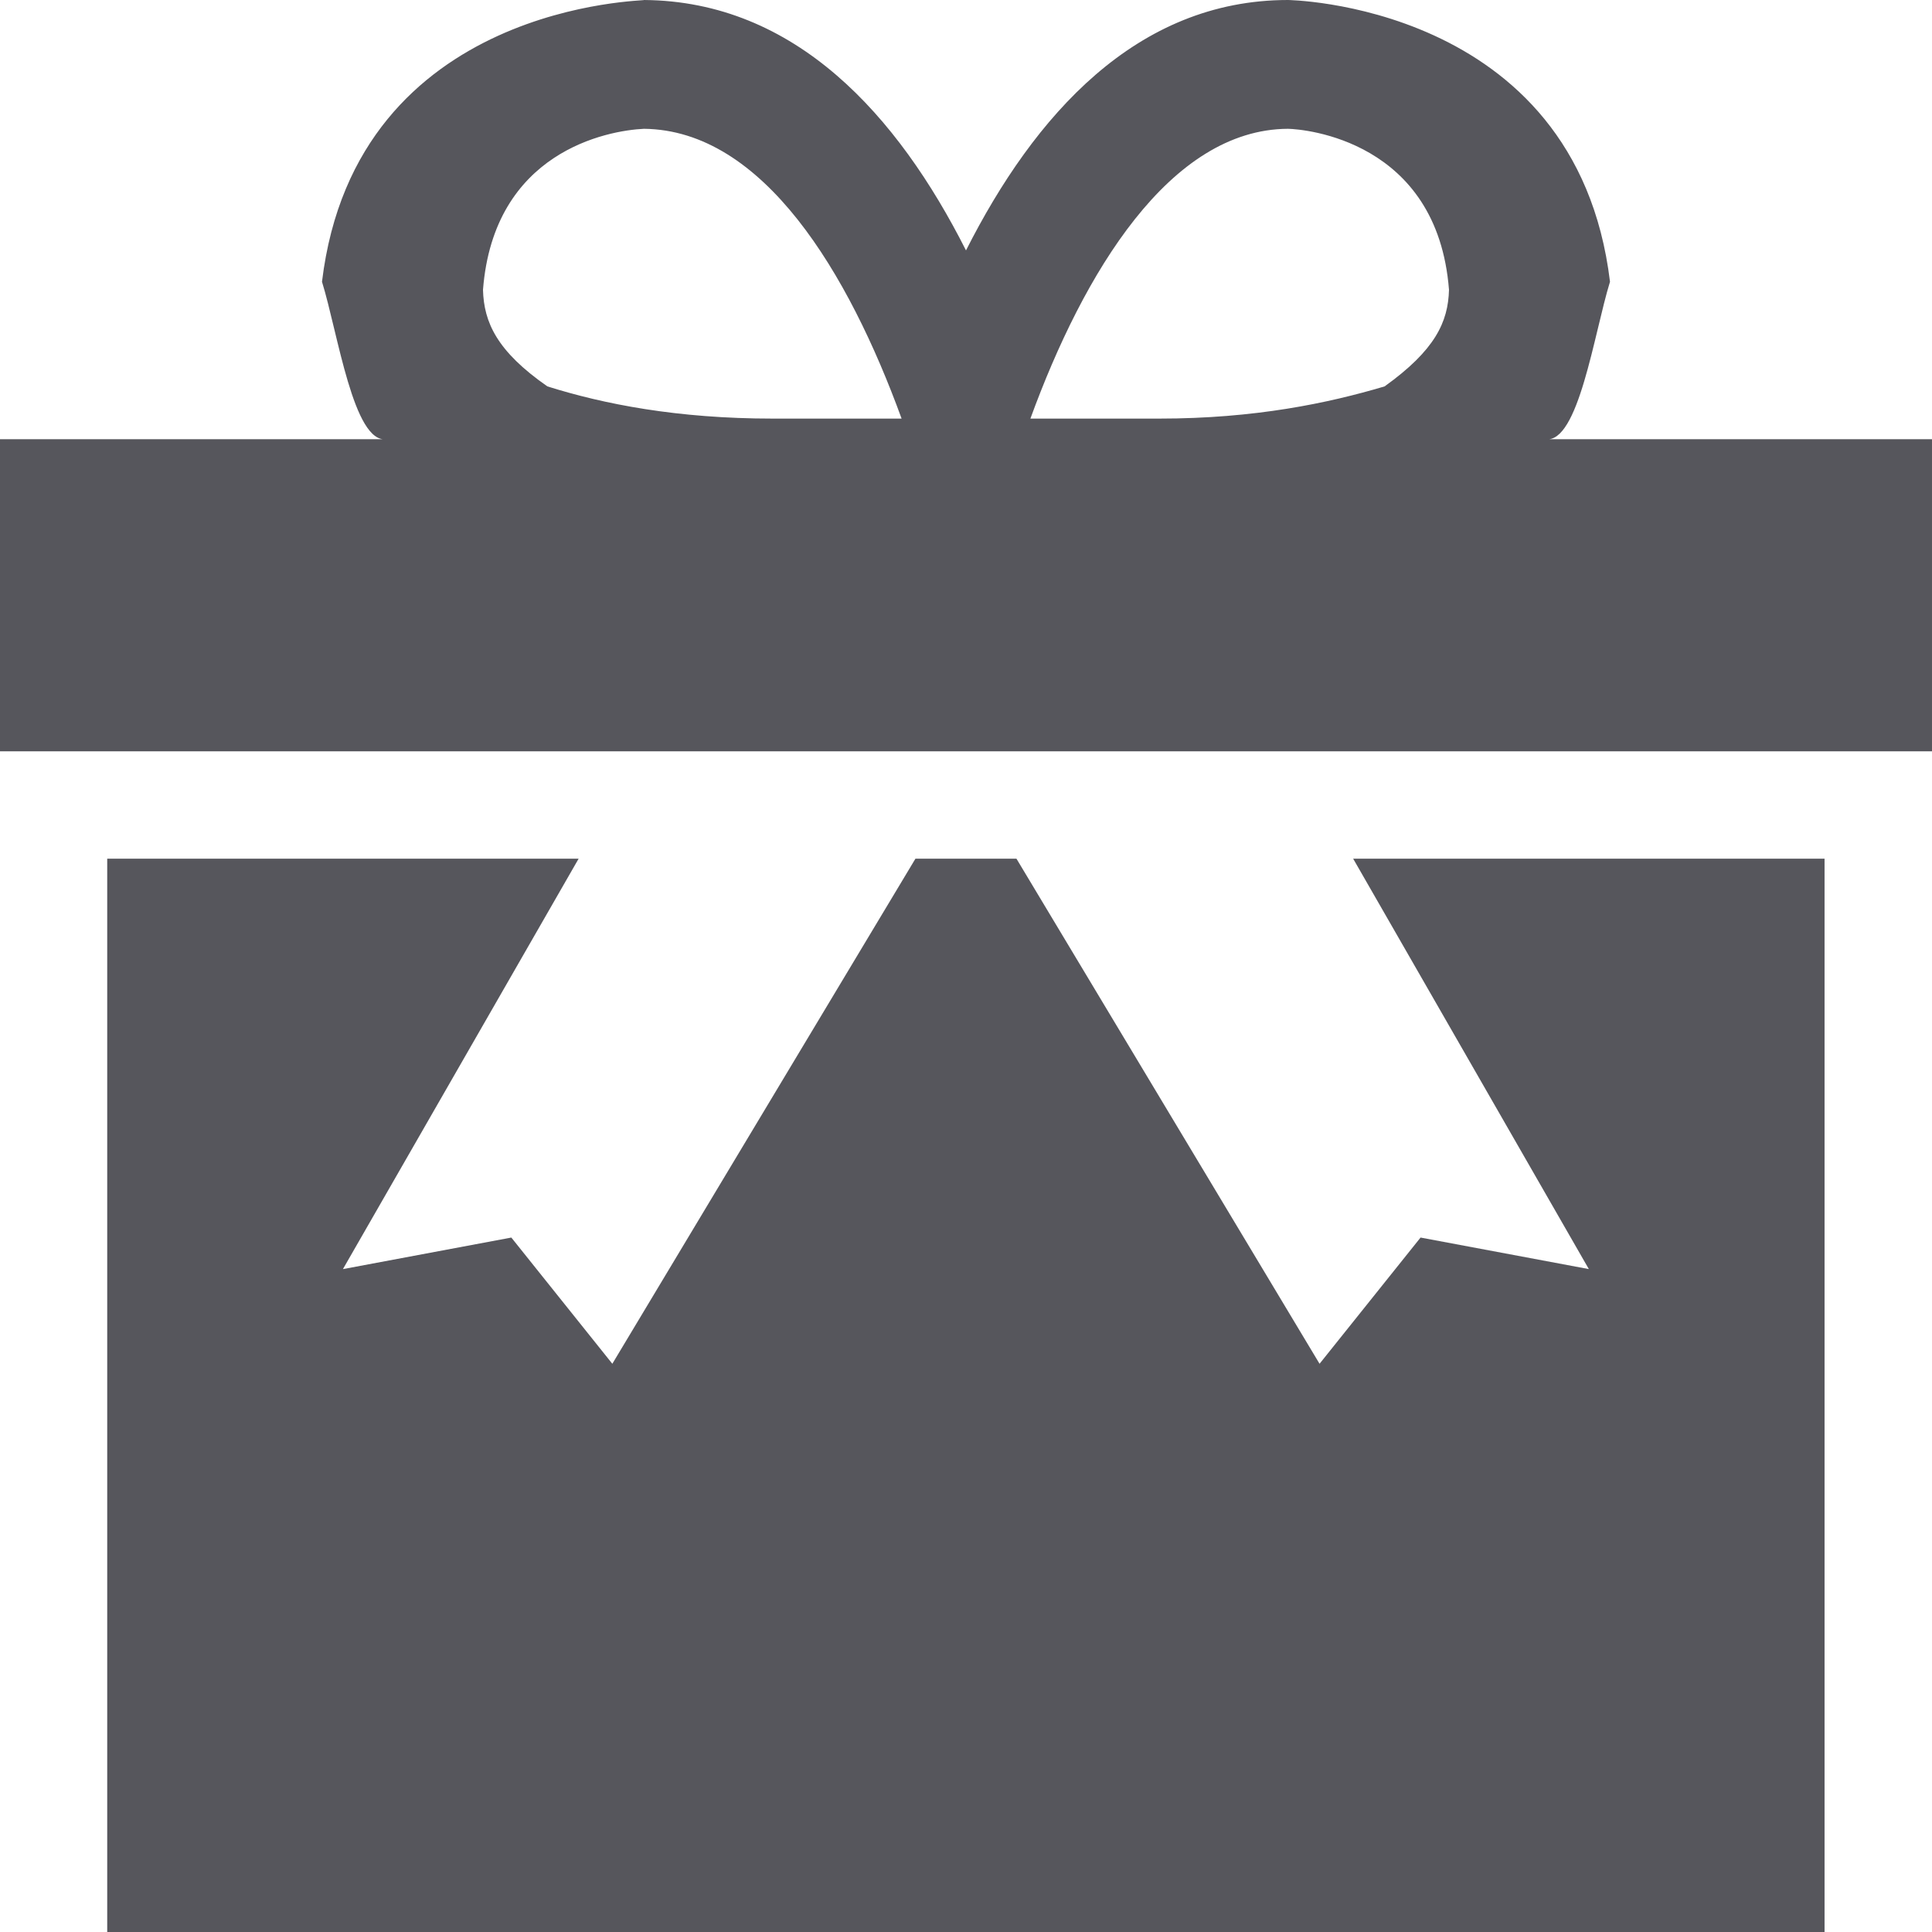 <svg width="18" height="18" viewBox="0 0 18 18" xmlns="http://www.w3.org/2000/svg" xmlns:sketch="http://www.bohemiancoding.com/sketch/ns"><title>icon-special</title><path d="M14.804 11.824l-1.569-.294-.941 1.176-2.824-4.706h-.941l-2.824 4.706-.941-1.176-1.569.294 2.196-3.824h-4.392v10h16v-10h-4.392l2.196 3.824zm.196-9.199c-.316-2.619-3.056-2.625-3-2.625-1.413 0-2.365 1.077-3 2.333-.635-1.257-1.587-2.322-3-2.333.056.011-2.684.004-3 2.625.149.481.294 1.508.6 1.467h-3.6v2.908h18v-2.908h-3.6c.306.041.451-.984.6-1.467zm-7.8 1.275c-.892 0-1.575-.135-2.1-.3-.47-.327-.592-.597-.6-.9.1-1.287 1.157-1.484 1.5-1.5 1.112.012 1.906 1.344 2.4 2.7h-1.2zm5.7-.3c-.525.156-1.207.3-2.1.3h-1.2c.496-1.36 1.3-2.695 2.4-2.7.15.003 1.391.105 1.5 1.5-.008.301-.13.563-.6.9z" sketch:type="MSShapeGroup" fill="#56565C"/></svg>